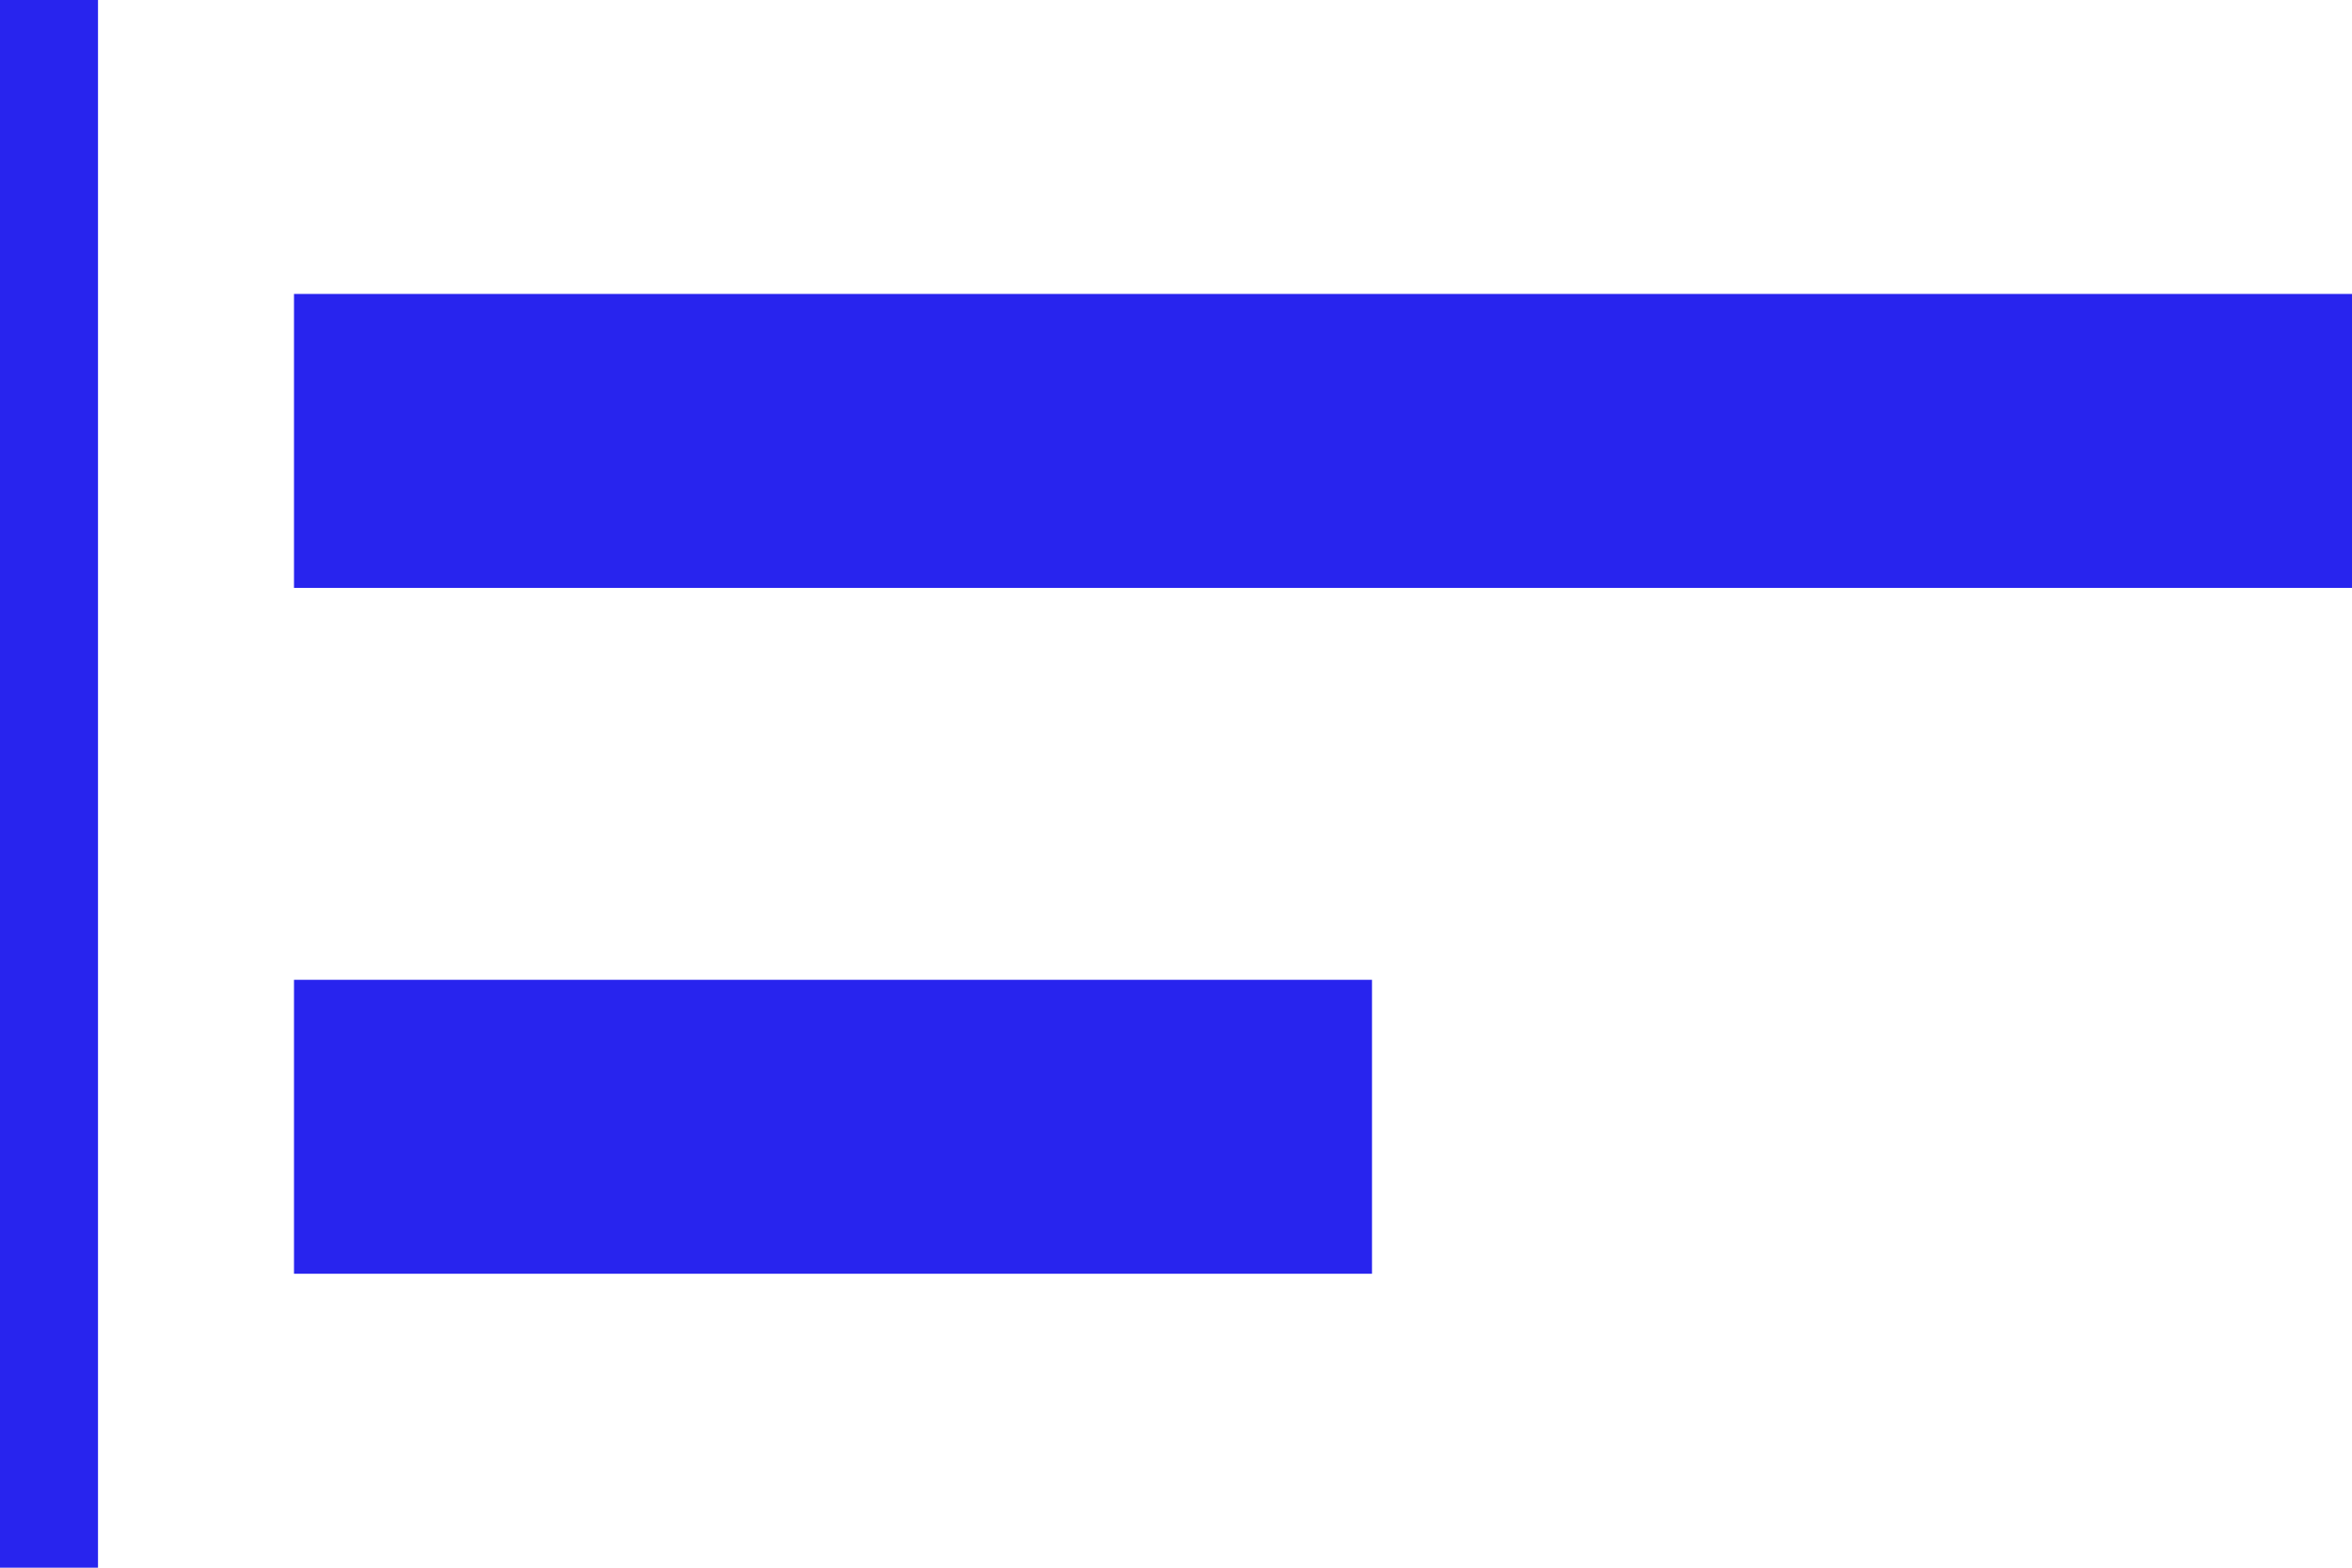 <svg width="24" height="16" viewBox="0 0 24 16" fill="none" xmlns="http://www.w3.org/2000/svg">
<rect x="3" y="3" width="21" height="3" fill="#2824EE"/>
<rect x="3" y="10" width="11" height="3" fill="#2824EE"/>
<rect width="1" height="16" fill="#2824EE"/>
</svg>
